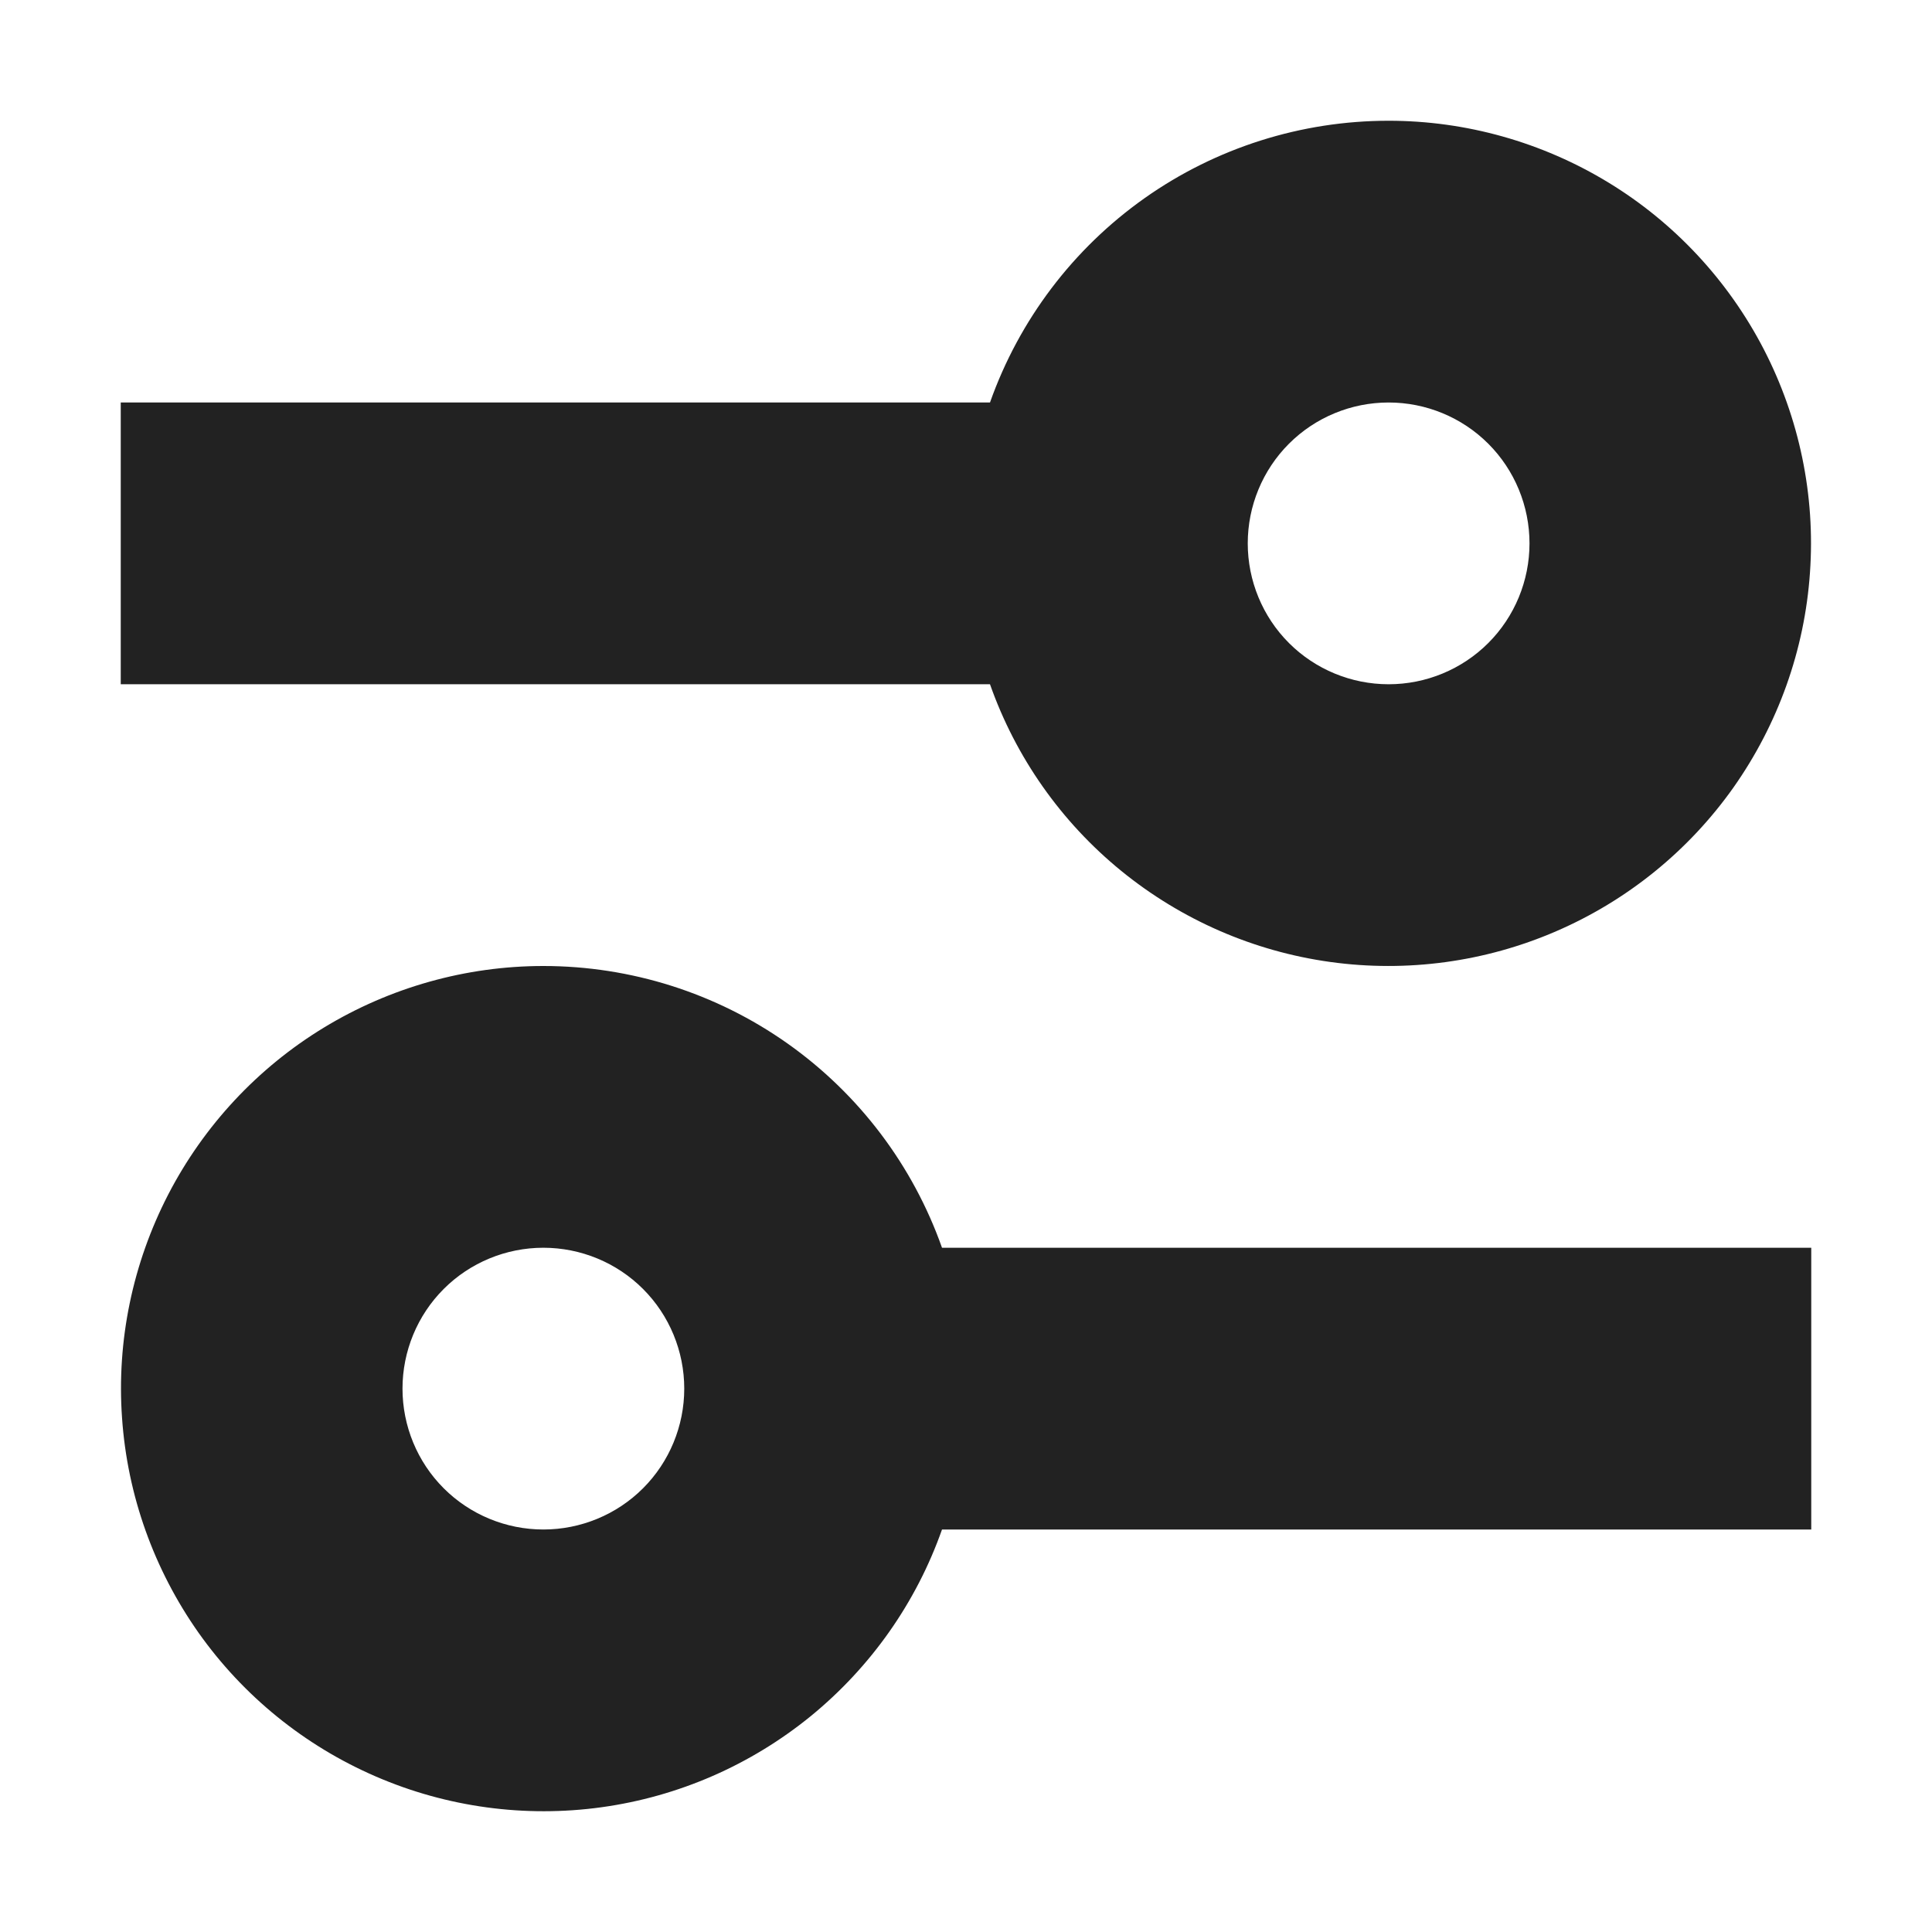 <svg width="12" height="12" viewBox="0 0 12 12" fill="none" xmlns="http://www.w3.org/2000/svg">
<path d="M3.375 6C3.918 6 4.448 6.168 4.891 6.481C5.335 6.795 5.67 7.238 5.851 7.75H11.25V9.5H5.851C5.691 9.954 5.409 10.354 5.036 10.659C4.663 10.963 4.214 11.159 3.737 11.225C3.261 11.291 2.775 11.225 2.334 11.034C1.892 10.843 1.511 10.534 1.233 10.141C0.956 9.748 0.791 9.287 0.758 8.807C0.724 8.327 0.824 7.847 1.045 7.419C1.266 6.992 1.6 6.633 2.011 6.383C2.422 6.133 2.894 6 3.375 6ZM3.375 7.75C3.143 7.75 2.92 7.842 2.756 8.006C2.592 8.17 2.5 8.393 2.5 8.625C2.5 8.857 2.592 9.08 2.756 9.244C2.92 9.408 3.143 9.5 3.375 9.5C3.607 9.5 3.83 9.408 3.994 9.244C4.158 9.08 4.25 8.857 4.25 8.625C4.25 8.393 4.158 8.17 3.994 8.006C3.83 7.842 3.607 7.75 3.375 7.75ZM8.625 0.75C9.106 0.75 9.578 0.883 9.989 1.133C10.4 1.383 10.734 1.742 10.955 2.169C11.176 2.597 11.276 3.077 11.242 3.557C11.209 4.037 11.044 4.498 10.767 4.891C10.489 5.284 10.108 5.593 9.666 5.784C9.225 5.975 8.739 6.041 8.263 5.975C7.786 5.909 7.337 5.713 6.964 5.409C6.591 5.105 6.309 4.704 6.149 4.25H0.75V2.5H6.149C6.33 1.988 6.665 1.545 7.109 1.231C7.552 0.918 8.082 0.75 8.625 0.75ZM8.625 2.5C8.393 2.5 8.17 2.592 8.006 2.756C7.842 2.92 7.75 3.143 7.75 3.375C7.75 3.607 7.842 3.83 8.006 3.994C8.17 4.158 8.393 4.25 8.625 4.25C8.857 4.25 9.08 4.158 9.244 3.994C9.408 3.83 9.5 3.607 9.5 3.375C9.5 3.143 9.408 2.92 9.244 2.756C9.08 2.592 8.857 2.5 8.625 2.5Z" fill="#222222"/>
</svg>
